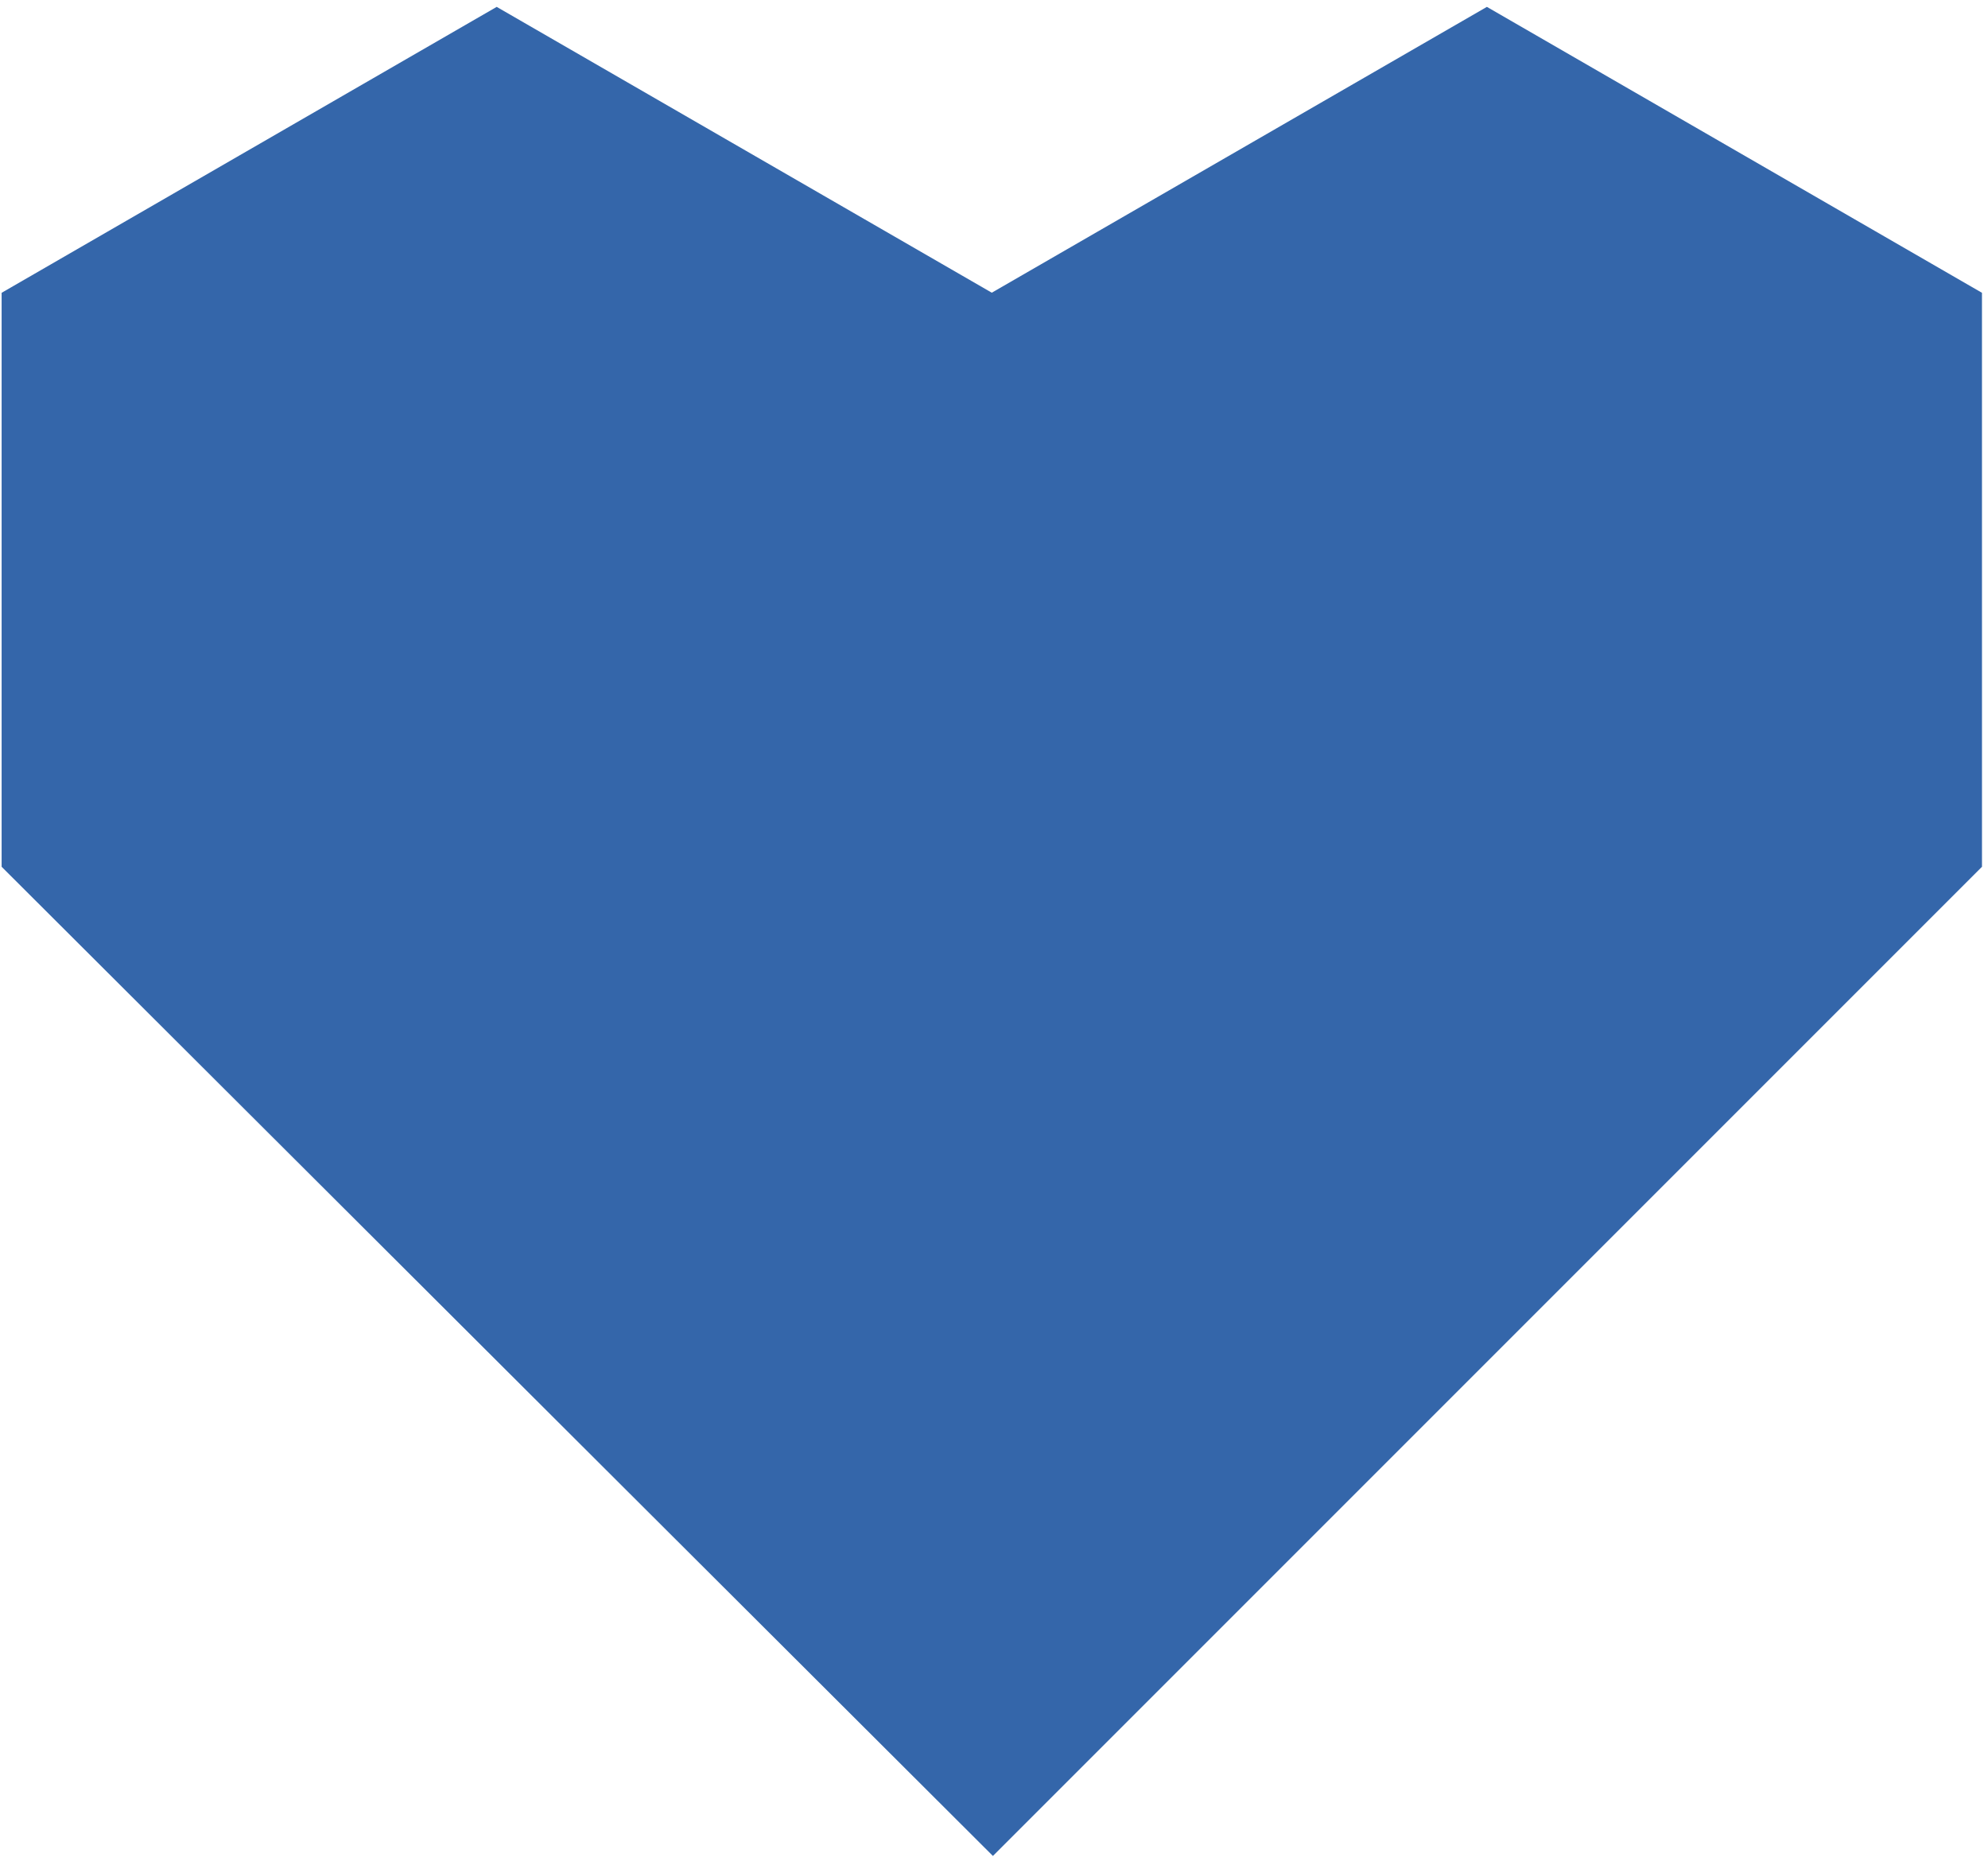 <?xml version="1.0" encoding="UTF-8"?>
<!DOCTYPE svg PUBLIC "-//W3C//DTD SVG 1.1//EN" "http://www.w3.org/Graphics/SVG/1.1/DTD/svg11.dtd">
<!-- Creator: CorelDRAW 2021 (64-Bit) -->
<svg xmlns="http://www.w3.org/2000/svg" xml:space="preserve"  version="1.1" style="shape-rendering:geometricPrecision; text-rendering:geometricPrecision; image-rendering:optimizeQuality; fill-rule:evenodd; clip-rule:evenodd"
viewBox="0 0 13780.78 12869.18"
 xmlns:xlink="http://www.w3.org/1999/xlink"
 xmlns:xodm="http://www.corel.com/coreldraw/odm/2003">
 <defs>
  <style type="text/css">
   <![CDATA[
    .fil0 {fill:#3466AA;fill-rule:nonzero}
   ]]>
  </style>
 </defs>
 <g id="Layer_x0020_1">
  <polygon id="icon-hearts.svg" class="fil0" points="6882.86,12863.96 13739.09,6007.73 13738.95,2029.46 10307.09,47.7 6875.09,2028.76 3443.09,47.7 11.23,2029.46 11.23,6007.73 "/>
 </g>
</svg>
